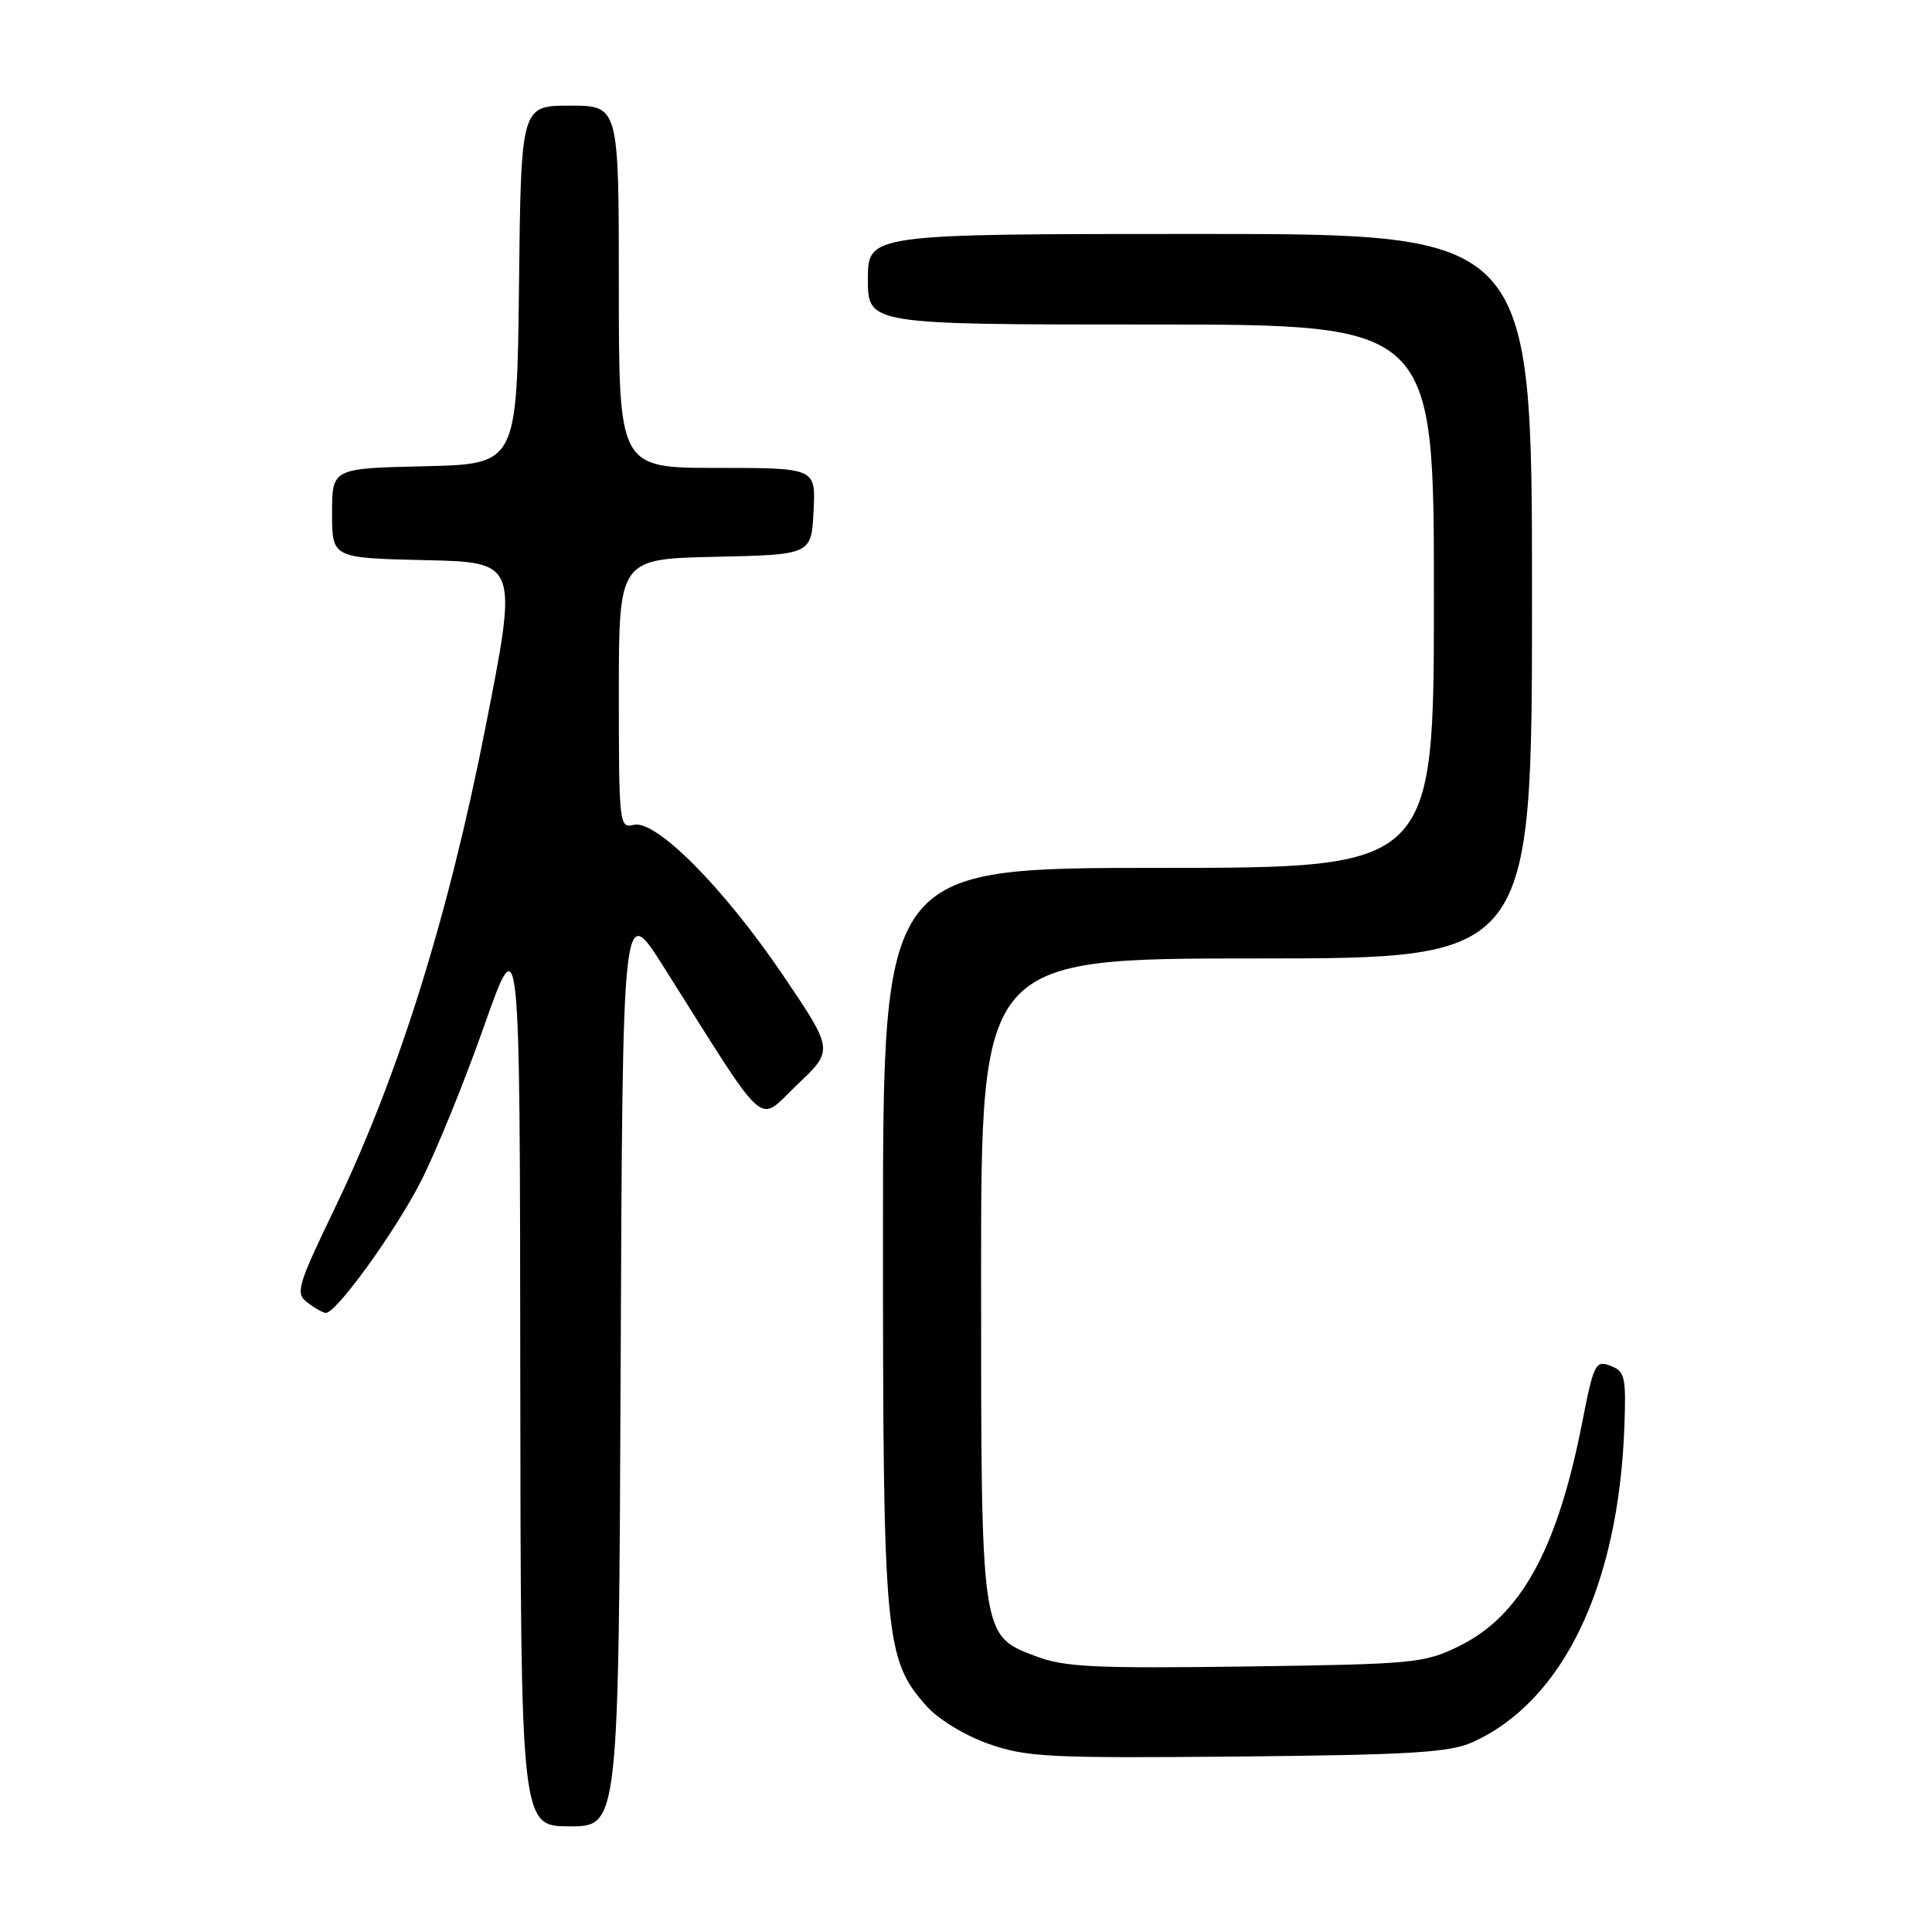 <?xml version="1.0" encoding="UTF-8" standalone="no"?>
<!DOCTYPE svg PUBLIC "-//W3C//DTD SVG 1.1//EN" "http://www.w3.org/Graphics/SVG/1.1/DTD/svg11.dtd" >
<svg xmlns="http://www.w3.org/2000/svg" xmlns:xlink="http://www.w3.org/1999/xlink" version="1.1" viewBox="0 0 256 256">
 <g >
 <path fill="currentColor"
d=" M 82.24 180.76 C 82.50 119.52 82.50 119.52 87.87 128.01 C 102.09 150.51 100.21 148.85 105.64 143.72 C 110.47 139.16 110.47 139.16 103.78 129.26 C 95.89 117.61 86.88 108.54 83.95 109.30 C 82.07 109.79 82.00 109.17 82.00 91.94 C 82.00 74.06 82.00 74.06 94.75 73.78 C 107.50 73.50 107.50 73.50 107.80 67.75 C 108.10 62.00 108.10 62.00 95.05 62.00 C 82.00 62.00 82.00 62.00 82.00 38.00 C 82.00 14.00 82.00 14.00 75.52 14.00 C 69.04 14.00 69.04 14.00 68.77 37.75 C 68.50 61.50 68.50 61.50 56.25 61.78 C 44.00 62.06 44.00 62.06 44.00 68.00 C 44.00 73.94 44.00 73.94 56.32 74.22 C 68.64 74.50 68.64 74.50 64.33 96.37 C 59.38 121.53 52.82 142.47 44.46 159.89 C 39.36 170.49 39.11 171.36 40.74 172.60 C 41.71 173.34 42.80 173.95 43.16 173.97 C 44.54 174.03 52.35 163.23 55.79 156.50 C 57.75 152.65 61.51 143.43 64.13 136.00 C 68.89 122.50 68.89 122.50 68.94 182.25 C 69.00 242.00 69.00 242.00 75.49 242.00 C 81.98 242.00 81.98 242.00 82.24 180.76 Z  M 195.14 230.84 C 207.12 225.42 214.47 210.14 215.24 189.02 C 215.48 182.44 215.31 181.70 213.39 180.97 C 211.41 180.22 211.17 180.71 209.63 188.58 C 206.33 205.35 201.51 214.10 193.34 218.12 C 188.73 220.39 187.40 220.51 165.07 220.82 C 144.97 221.09 141.02 220.90 137.22 219.45 C 129.94 216.66 130.00 217.11 130.00 169.03 C 130.00 127.00 130.00 127.00 166.50 127.00 C 203.00 127.00 203.00 127.00 203.00 79.00 C 203.00 31.00 203.00 31.00 159.00 31.00 C 115.00 31.00 115.00 31.00 115.00 37.00 C 115.00 43.00 115.00 43.00 152.50 43.00 C 190.00 43.00 190.00 43.00 190.00 79.00 C 190.00 115.00 190.00 115.00 153.50 115.00 C 117.00 115.00 117.00 115.00 117.00 163.82 C 117.00 217.22 117.25 219.89 122.81 226.11 C 124.34 227.82 127.91 229.99 131.01 231.08 C 136.00 232.83 138.98 232.98 164.00 232.75 C 186.99 232.53 192.10 232.22 195.14 230.84 Z "/>
</g>
</svg>